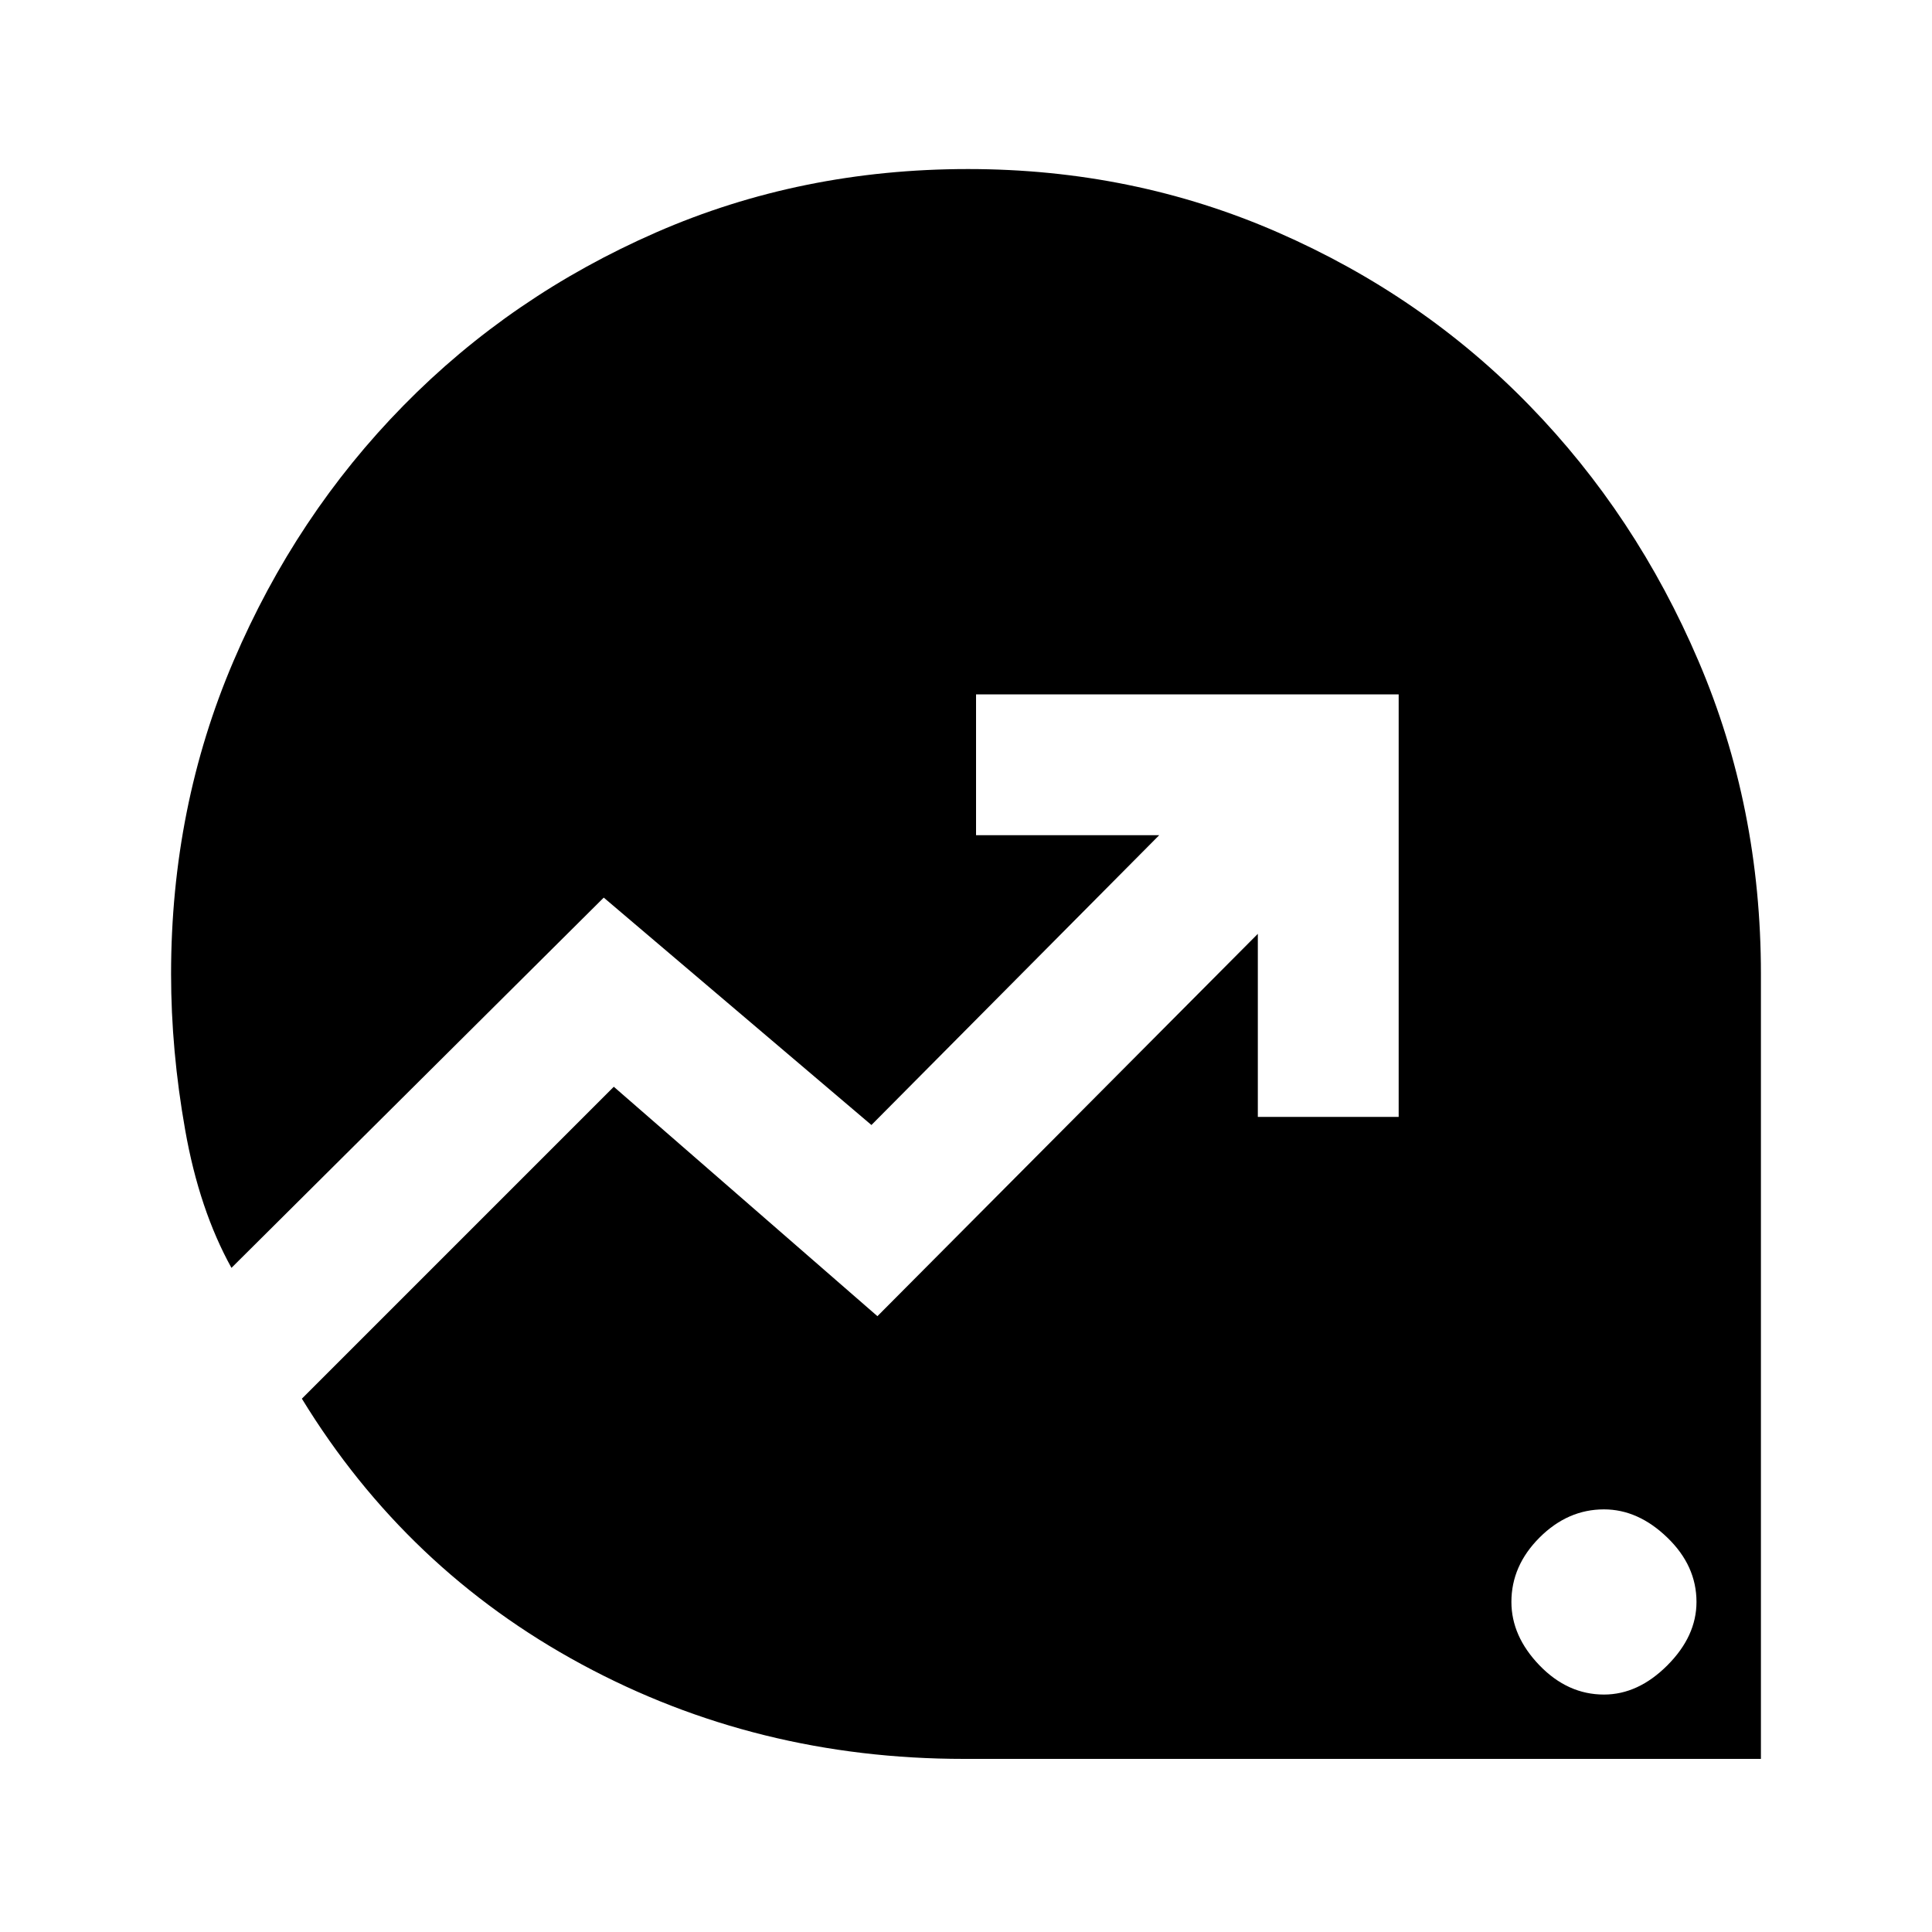 <svg xmlns="http://www.w3.org/2000/svg" height="20" width="20"><path d="M16.604 17.542q.354 0 .656-.302.302-.302.302-.657 0-.375-.302-.666-.302-.292-.656-.292-.375 0-.667.292-.291.291-.291.666 0 .355.291.657.292.302.667.302Zm-6.625.666q-2.146 0-3.958-.979-1.813-.979-2.896-2.75l3.229-3.229 2.729 2.375 3.938-3.958v1.895h1.458V7.188h-4.375v1.458H12l-2.979 3L6.25 9.292l-3.854 3.833q-.334-.604-.479-1.427-.146-.823-.146-1.615 0-1.729.646-3.239.645-1.511 1.76-2.646 1.115-1.136 2.615-1.792 1.5-.656 3.229-.656 1.708 0 3.208.656 1.5.656 2.604 1.792 1.105 1.135 1.75 2.646.646 1.51.646 3.239v8.125Z"/></svg>